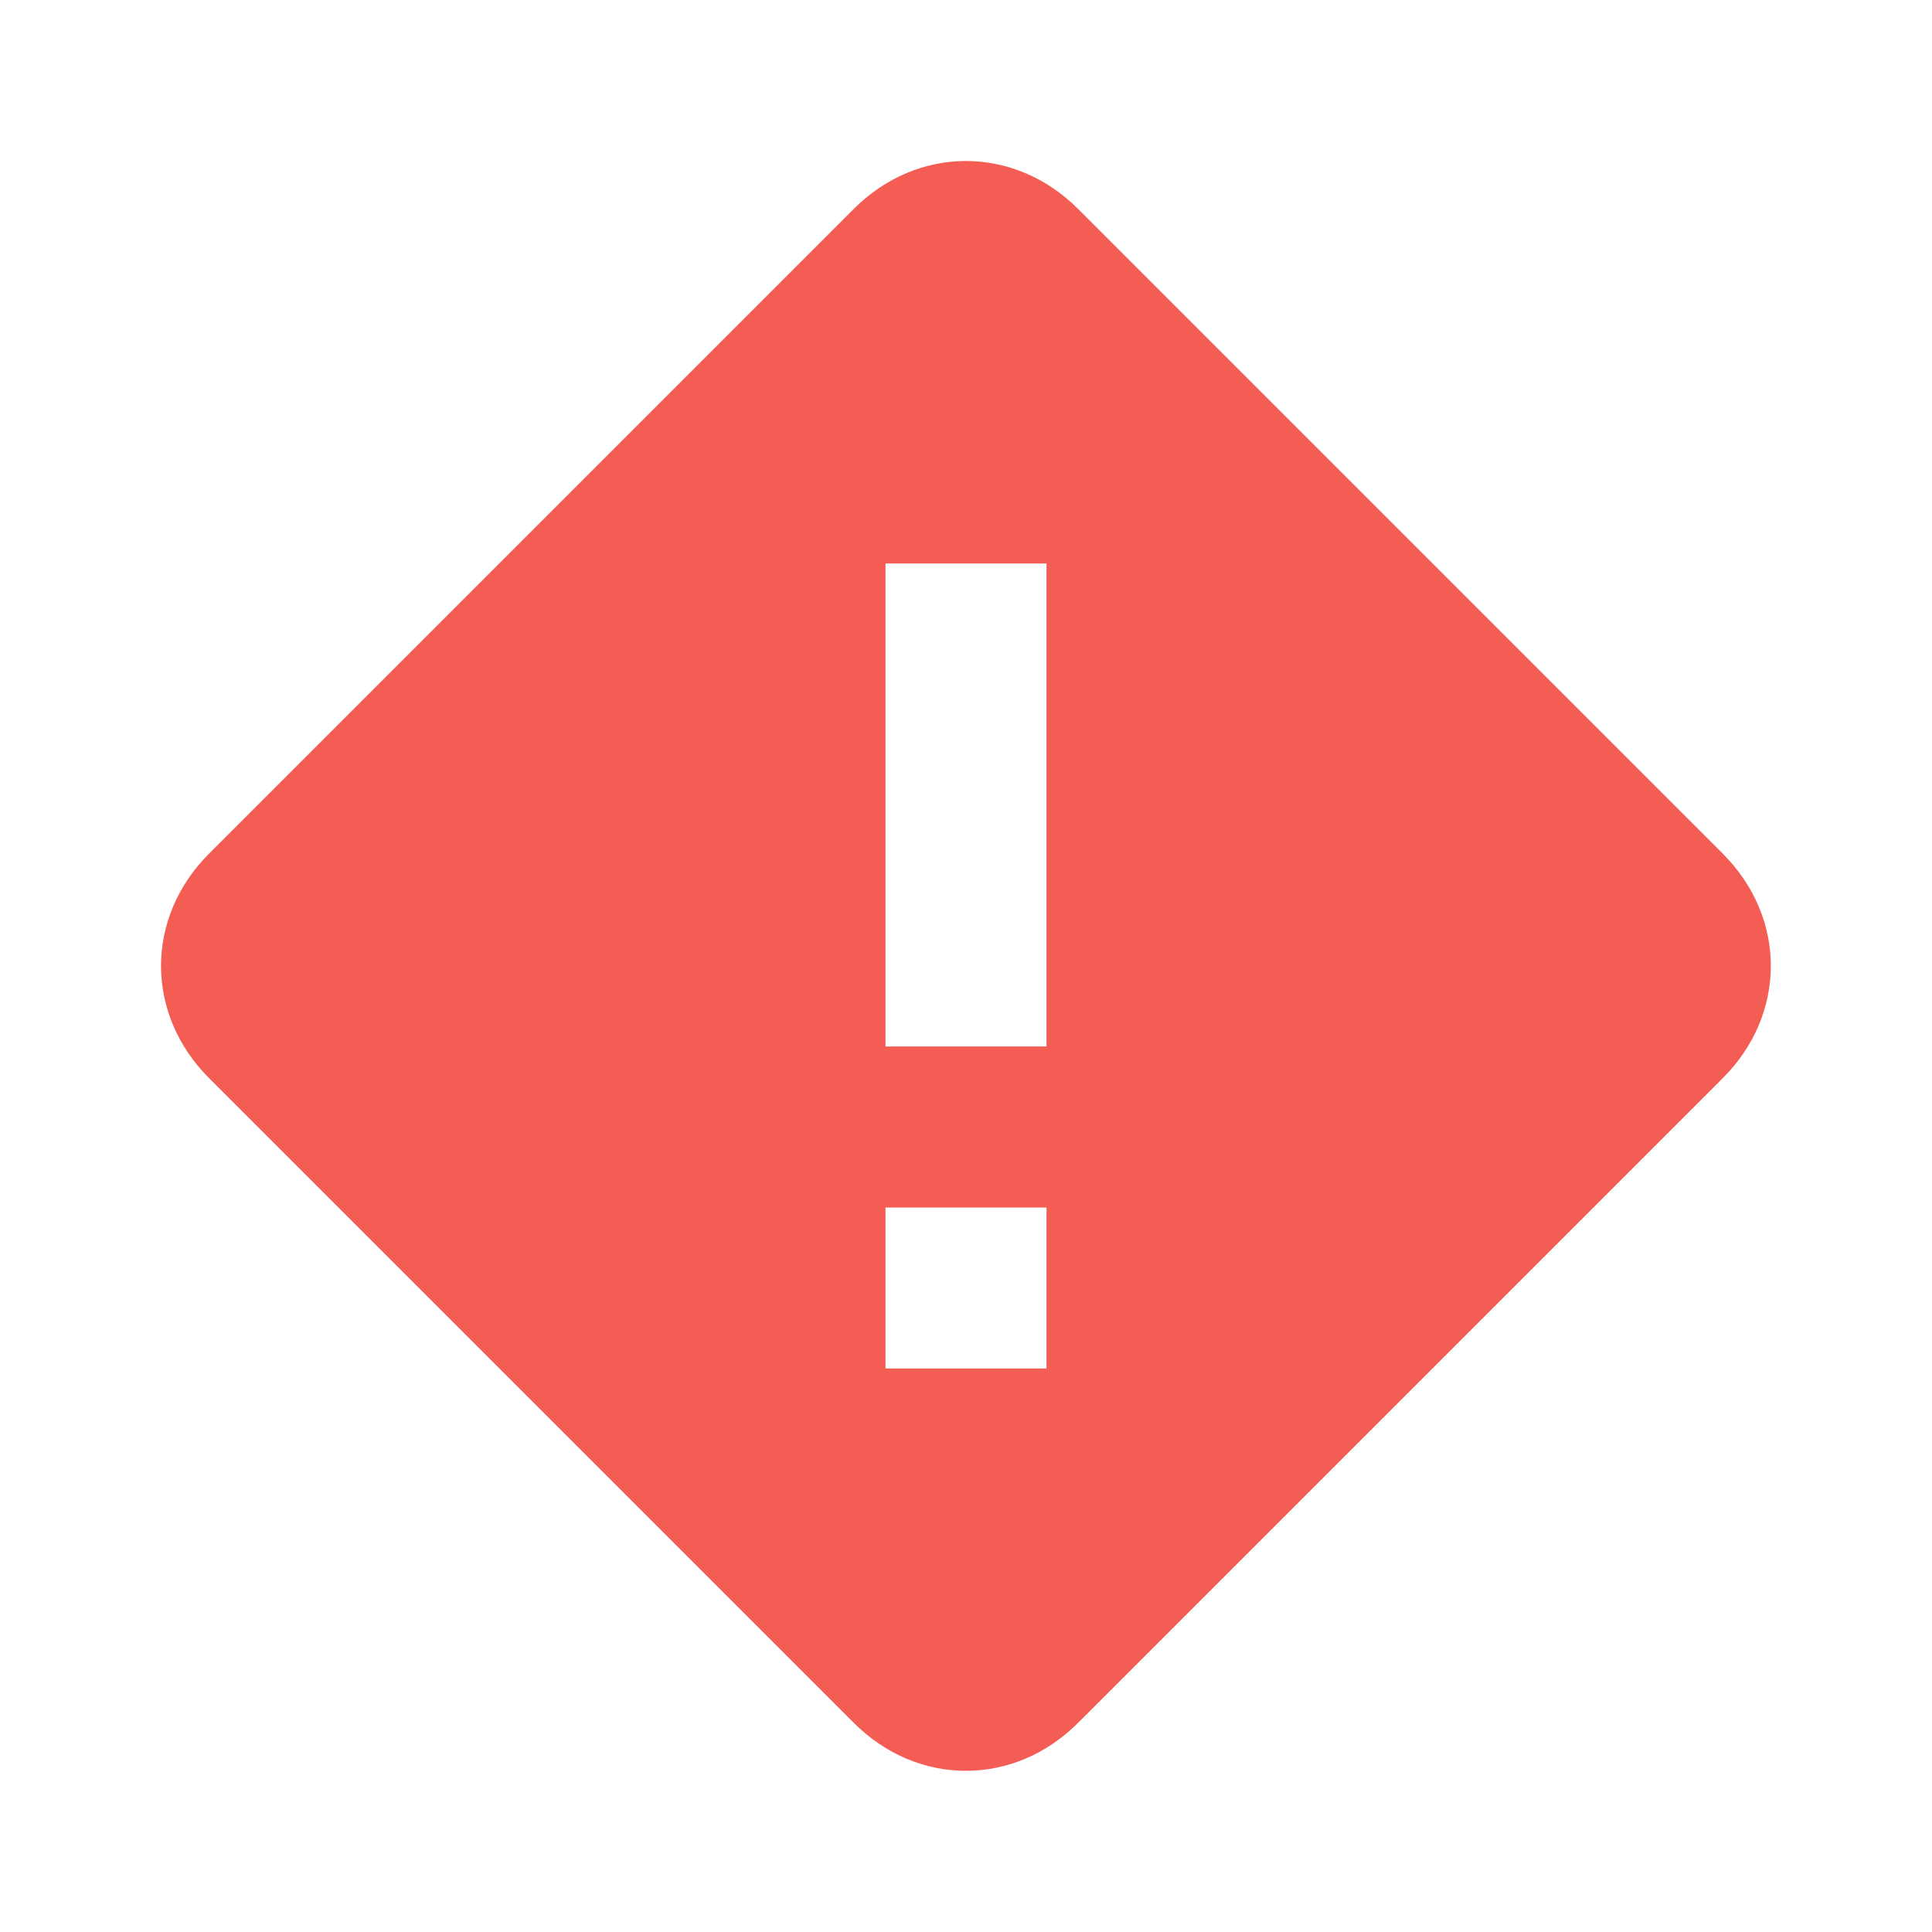<svg xmlns="http://www.w3.org/2000/svg" width="24" height="24" viewBox="0 0 24 24">
    <g fill="none" fill-rule="evenodd">
        <path d="M0 0h24v24H0z"/>
        <path fill="#F45D53" fill-rule="nonzero" d="M21.397 10.6l-8-8c-.796-.8-2-.8-2.796 0l-8 8c-.801.797-.801 2 0 2.797l8 8c.796.801 2 .801 2.796 0l8-8c.801-.796.801-2 0-2.796zM13 17h-2v-2h2v2zm0-4h-2v-6h2v6z"/>
    </g>
</svg>
